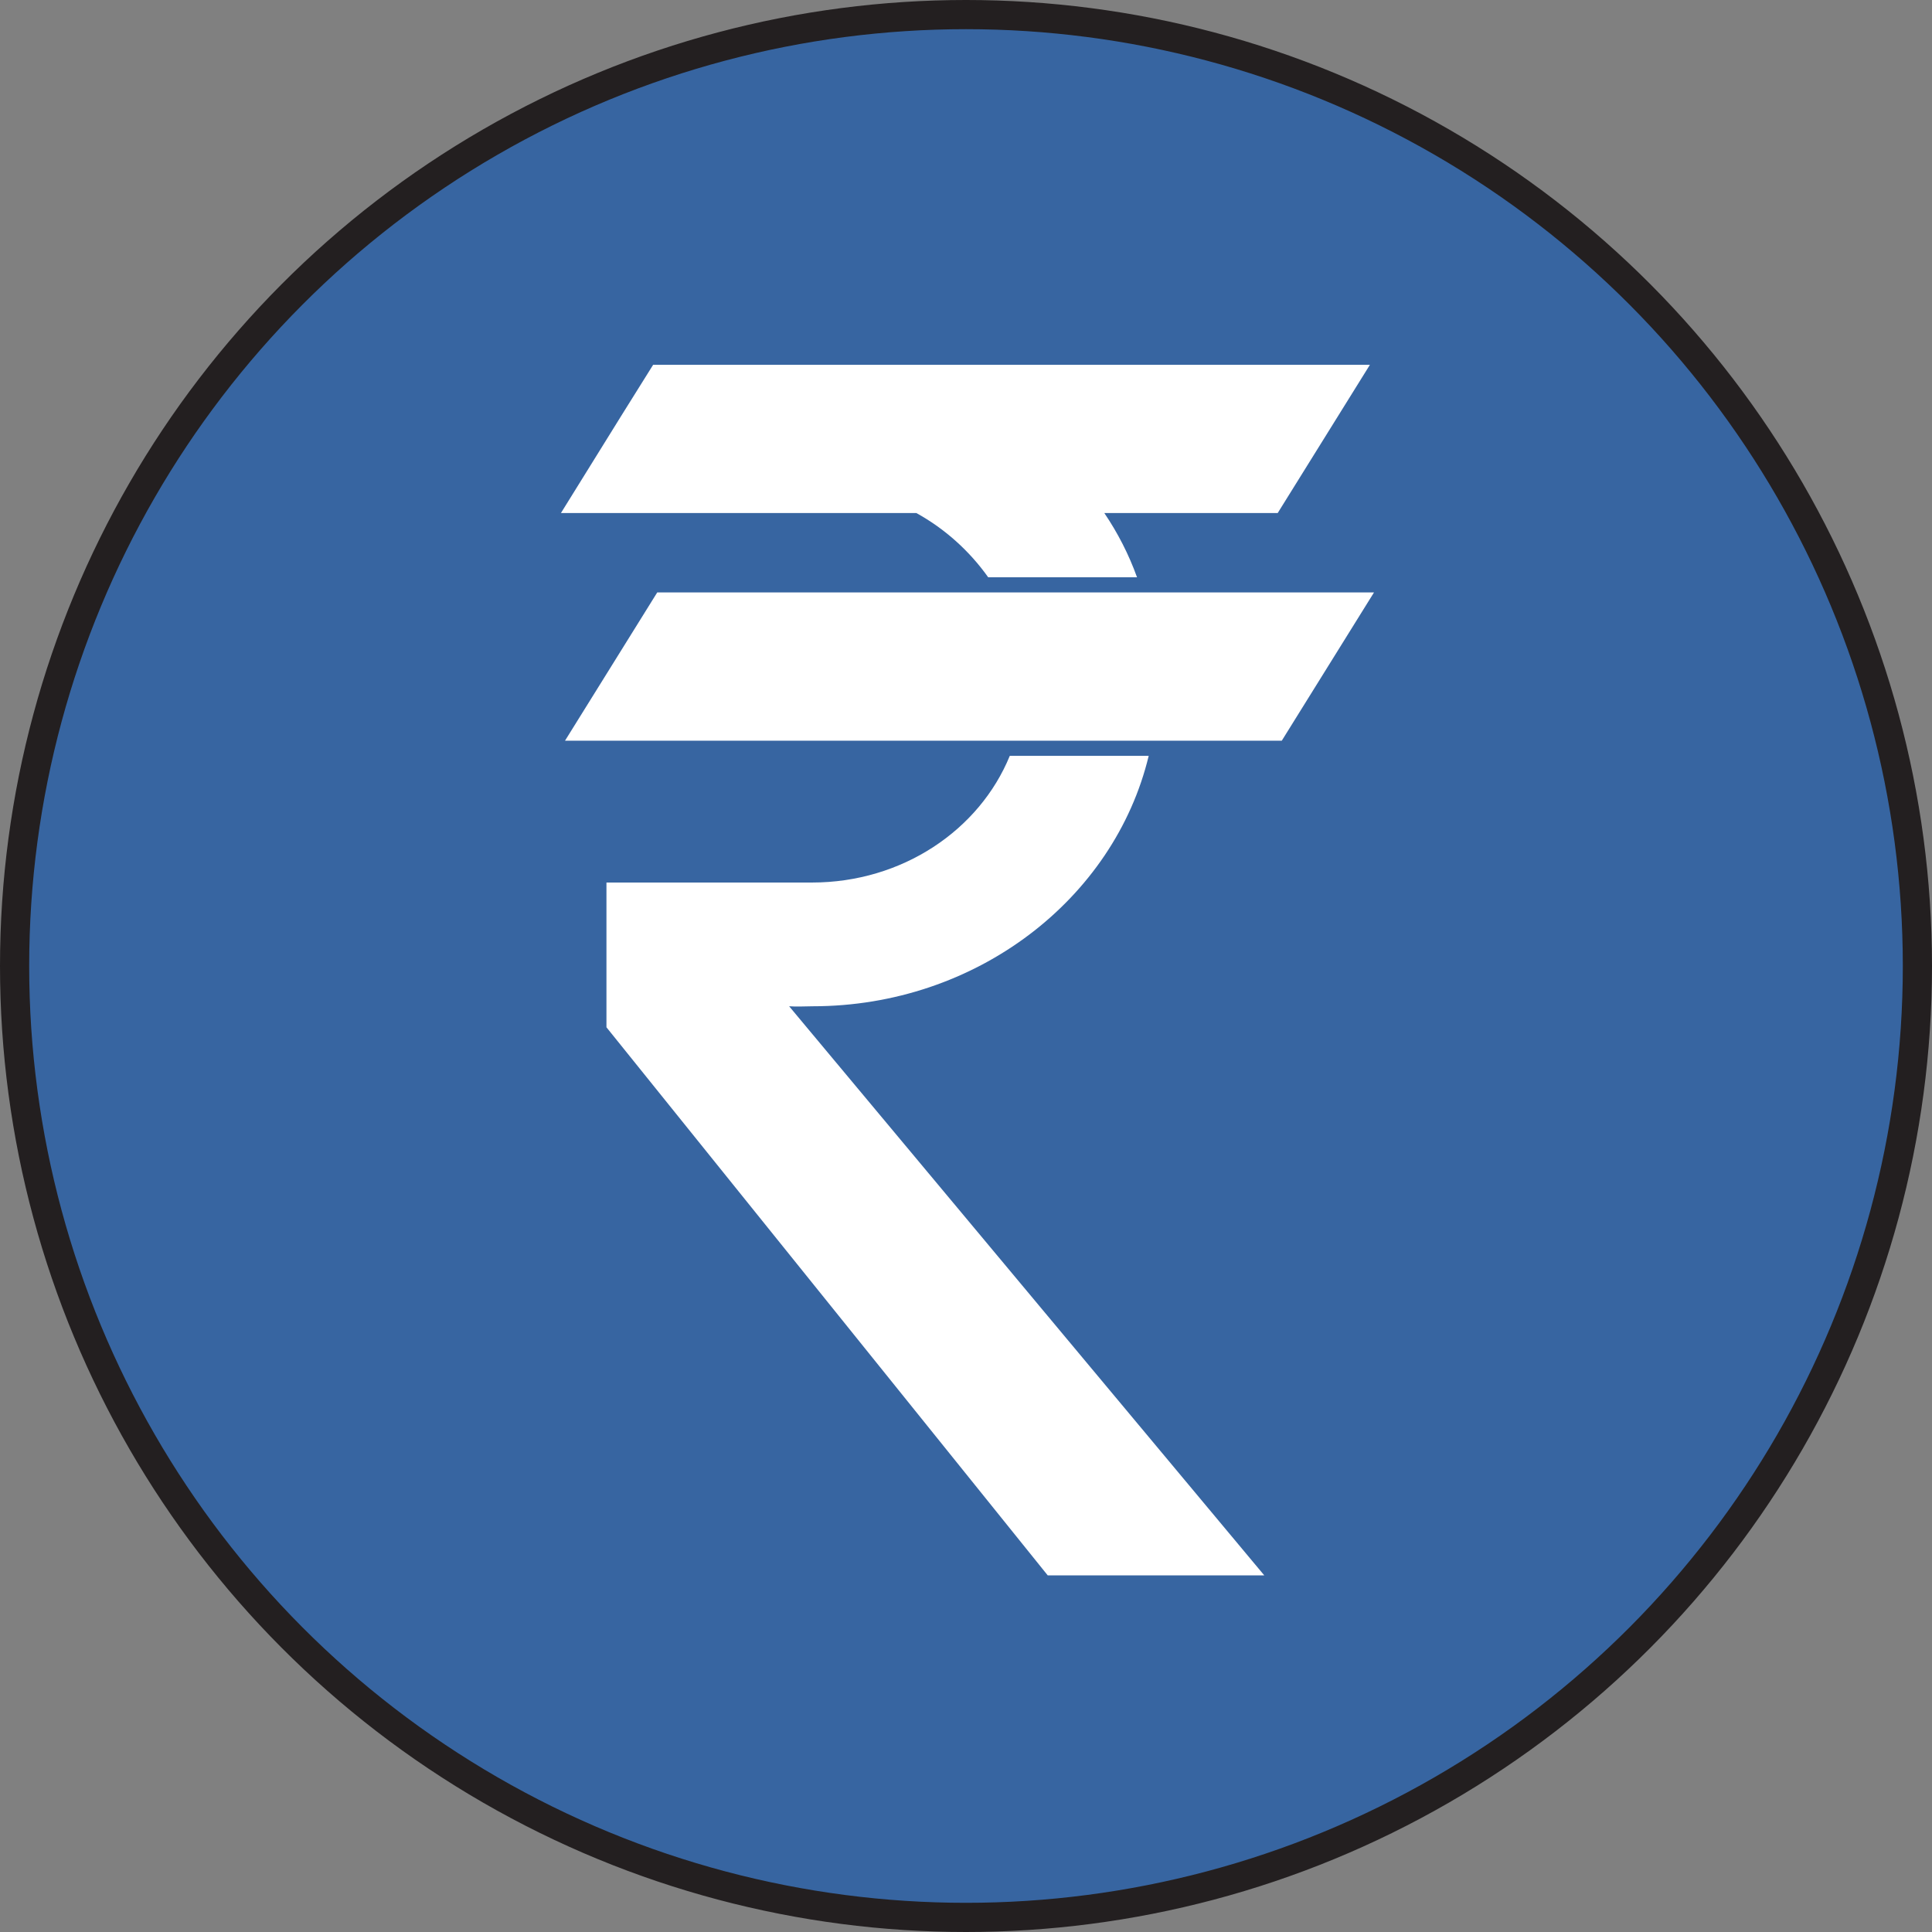 <?xml version="1.0" encoding="UTF-8"?>
<svg id="Layer_2" data-name="Layer 2" xmlns="http://www.w3.org/2000/svg" xmlns:xlink="http://www.w3.org/1999/xlink" viewBox="0 0 33.1 33.1">
  <rect x="0" y="0" width="33.1" height="33.1" fill="#808080" stroke="none"/>
  <defs>
    <style>
      .cls-1 {
        fill: #3765a1;
      }

      .cls-1, .cls-2, .cls-3 {
        stroke-width: 0px;
      }

      .cls-2, .cls-4 {
        fill: none;
      }

      .cls-5 {
        clip-path: url(#clippath-1);
      }

      .cls-6 {
        clip-path: url(#clippath);
      }

      .cls-4 {
        stroke: #231f20;
        stroke-miterlimit: 10;
        stroke-width: .5px;
      }

      .cls-3 {
        fill: #fff;
      }
    </style>
    <clipPath id="clippath">
      <rect class="cls-2" x="5.22" y="5.21" width="22.67" height="22.67"/>
    </clipPath>
    <clipPath id="clippath-1">
      <rect class="cls-2" x="5.22" y="5.21" width="22.67" height="22.67"/>
    </clipPath>
  </defs>
  <g id="Tokens">
    <g id="Western">
      <circle class="cls-1" cx="16.55" cy="16.55" r="16.3"/>
      <g class="cls-6">
        <g class="cls-5">
          <path class="cls-3" d="M21.66,26.99h-3.71l-7.56-9.39v-2.48h3.52c1.55,0,2.87-.9,3.39-2.17h2.38c-.59,2.45-2.95,4.29-5.76,4.29-.14,0-.26.01-.4,0l8.14,9.75Z"/>
          <polygon class="cls-3" points="21.96 12.69 9.68 12.69 11.26 10.15 23.54 10.15 21.96 12.69"/>
          <path class="cls-3" d="M23.47,6.25l-1.58,2.54h-2.97c.23.34.42.71.56,1.1h-2.55c-.32-.45-.74-.83-1.23-1.1h-6.09l1.03-1.66.55-.88h12.27Z"/>
        </g>
      </g>
    </g>
  </g>
  <g id="Dire_line" data-name="Dire line">
    <circle class="cls-4" cx="16.55" cy="16.55" r="16.3"/>
  </g>
</svg>